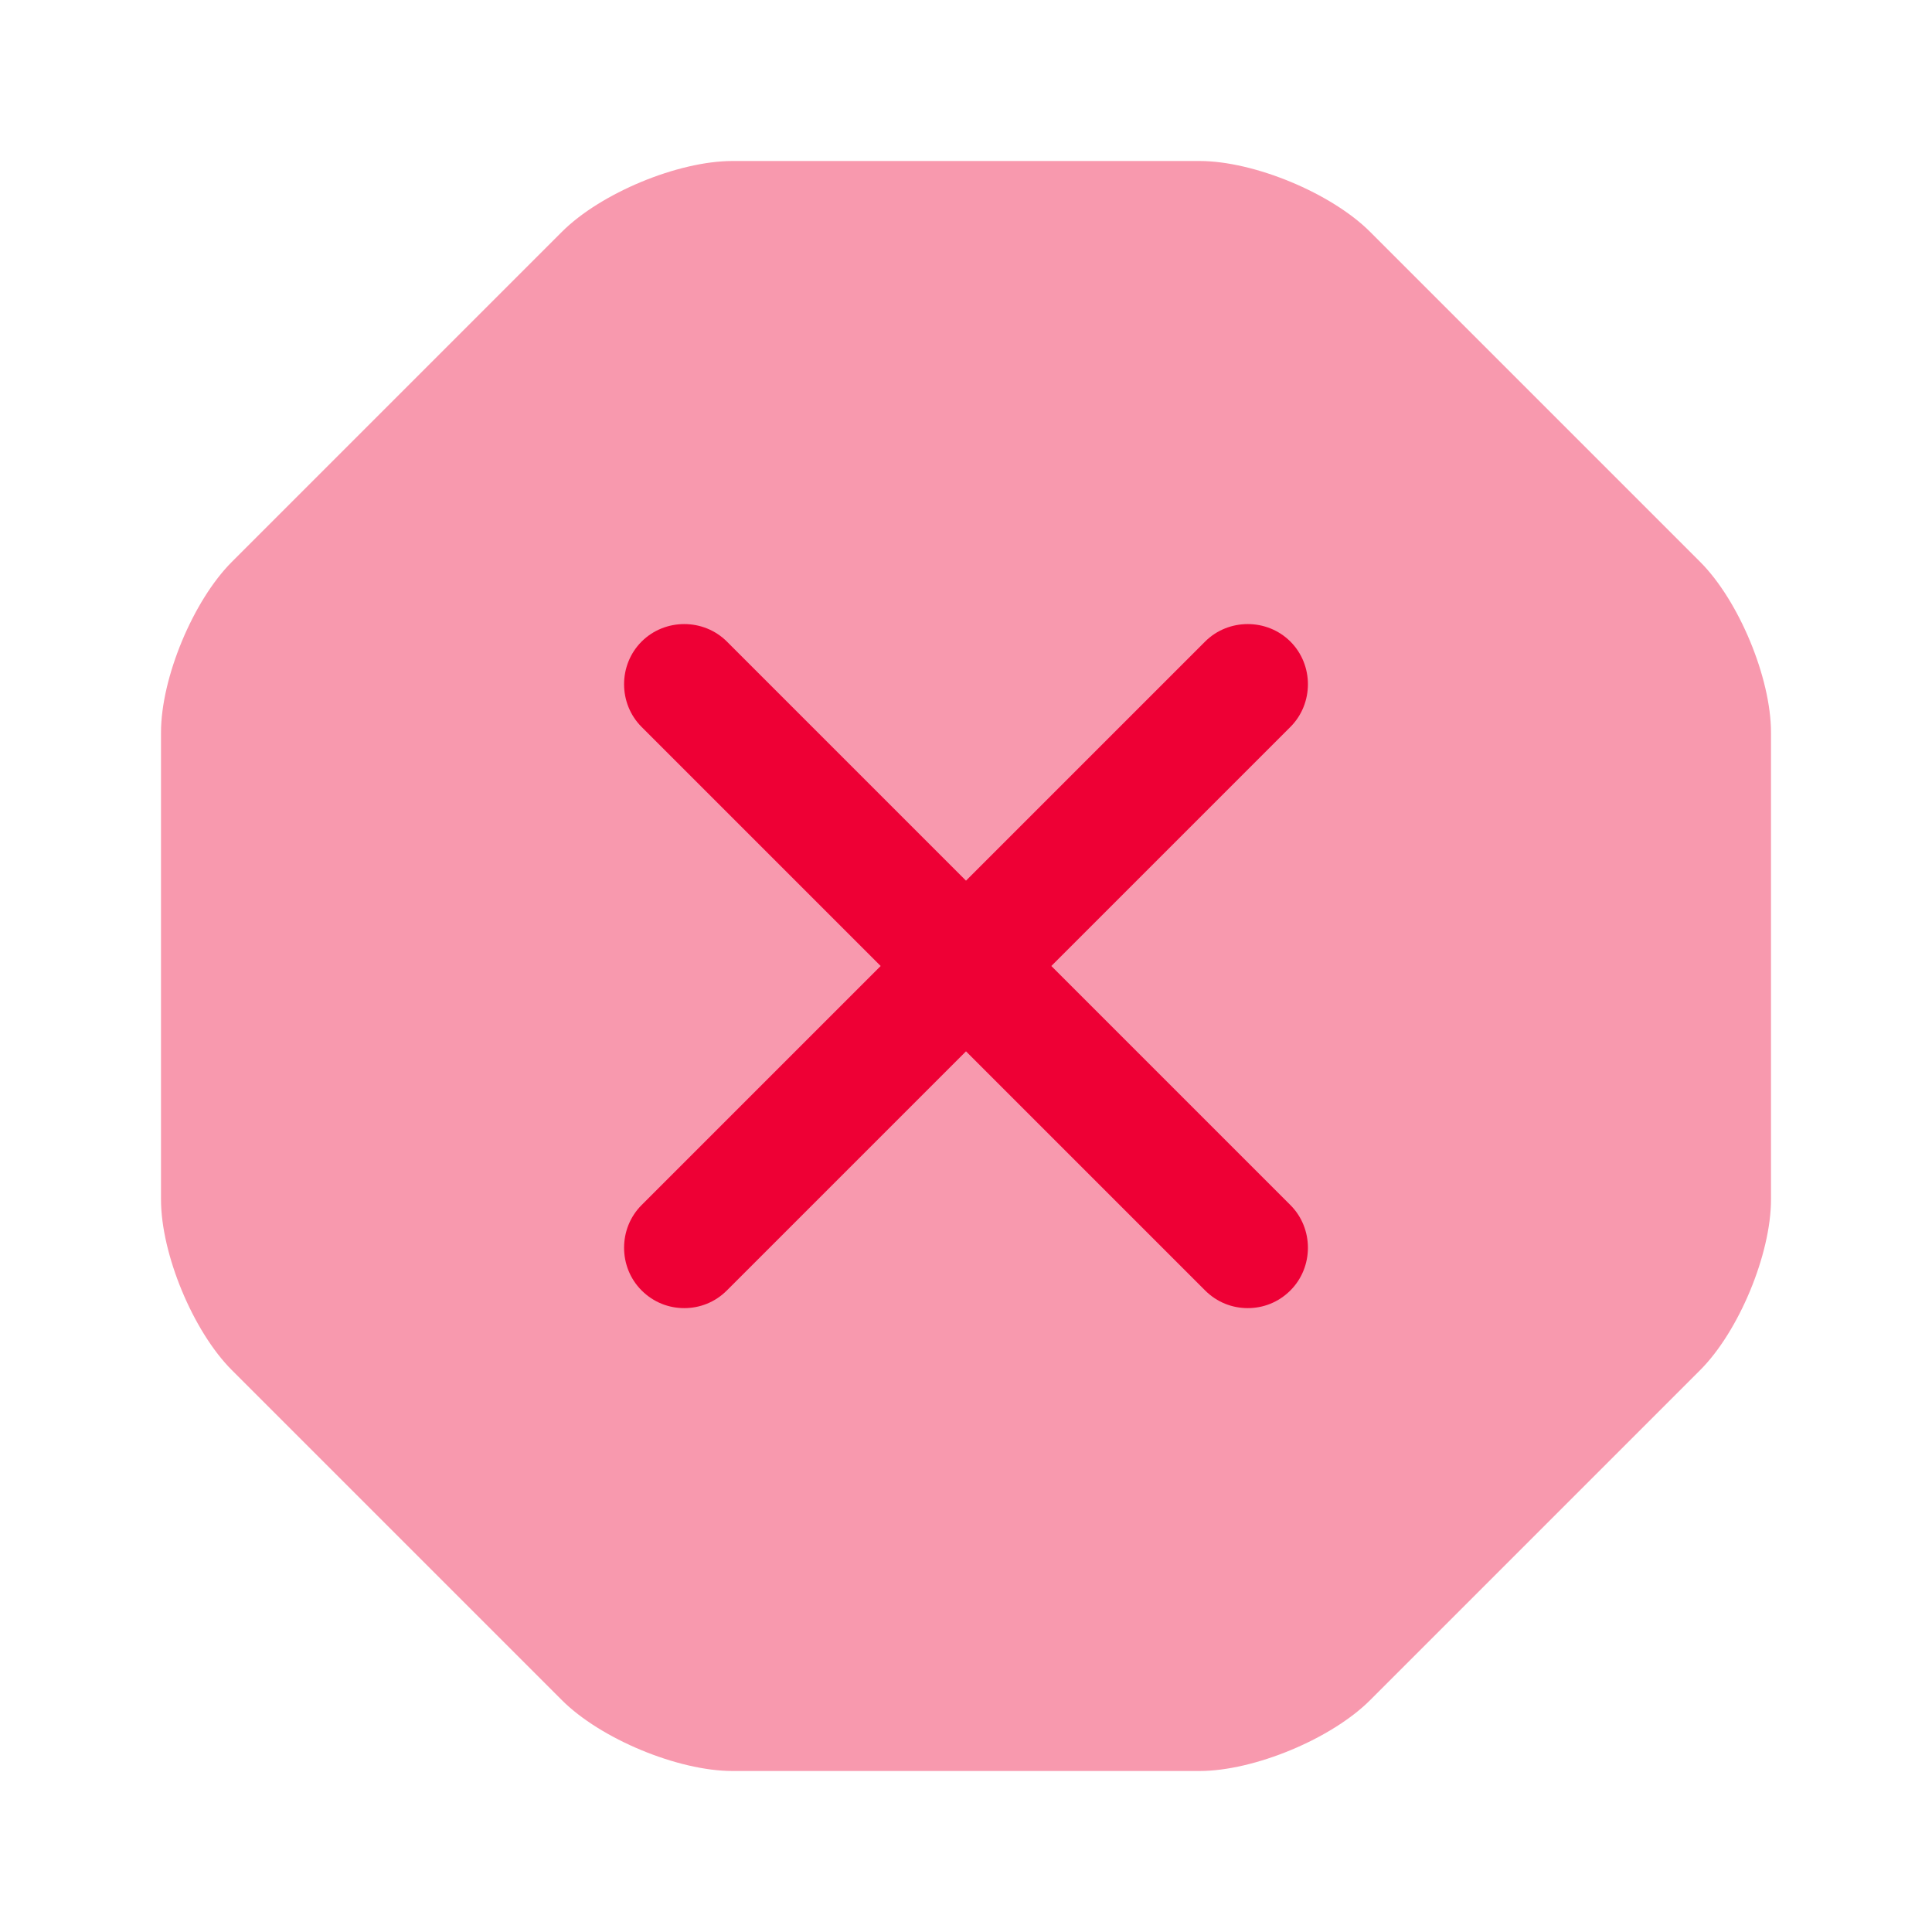 <svg width="96" height="96" viewBox="0 0 96 96" fill="none" xmlns="http://www.w3.org/2000/svg">
<path opacity="0.4" d="M59.6 8H36.4C33.68 8 29.84 9.6 27.92 11.52L11.52 27.92C9.6 29.84 8 33.68 8 36.4V59.6C8 62.32 9.6 66.16 11.52 68.08L27.92 84.48C29.84 86.4 33.68 88 36.4 88H59.6C62.32 88 66.16 86.4 68.08 84.48L84.48 68.08C86.4 66.16 88 62.32 88 59.6V36.4C88 33.68 86.4 29.84 84.48 27.92L68.08 11.52C66.16 9.6 62.32 8 59.6 8Z" fill="#EE0035"/>
<path d="M52.24 48L64.12 36.12C65.28 34.96 65.28 33.04 64.12 31.88C62.96 30.72 61.04 30.72 59.88 31.88L48 43.76L36.12 31.88C34.96 30.72 33.04 30.72 31.88 31.88C30.72 33.04 30.72 34.96 31.88 36.12L43.76 48L31.88 59.88C30.72 61.04 30.72 62.96 31.88 64.12C32.48 64.72 33.24 65 34 65C34.76 65 35.52 64.72 36.12 64.12L48 52.24L59.88 64.12C60.48 64.72 61.24 65 62 65C62.76 65 63.52 64.72 64.12 64.12C65.28 62.96 65.28 61.04 64.12 59.88L52.24 48Z" fill="#EE0035"/>
</svg>
